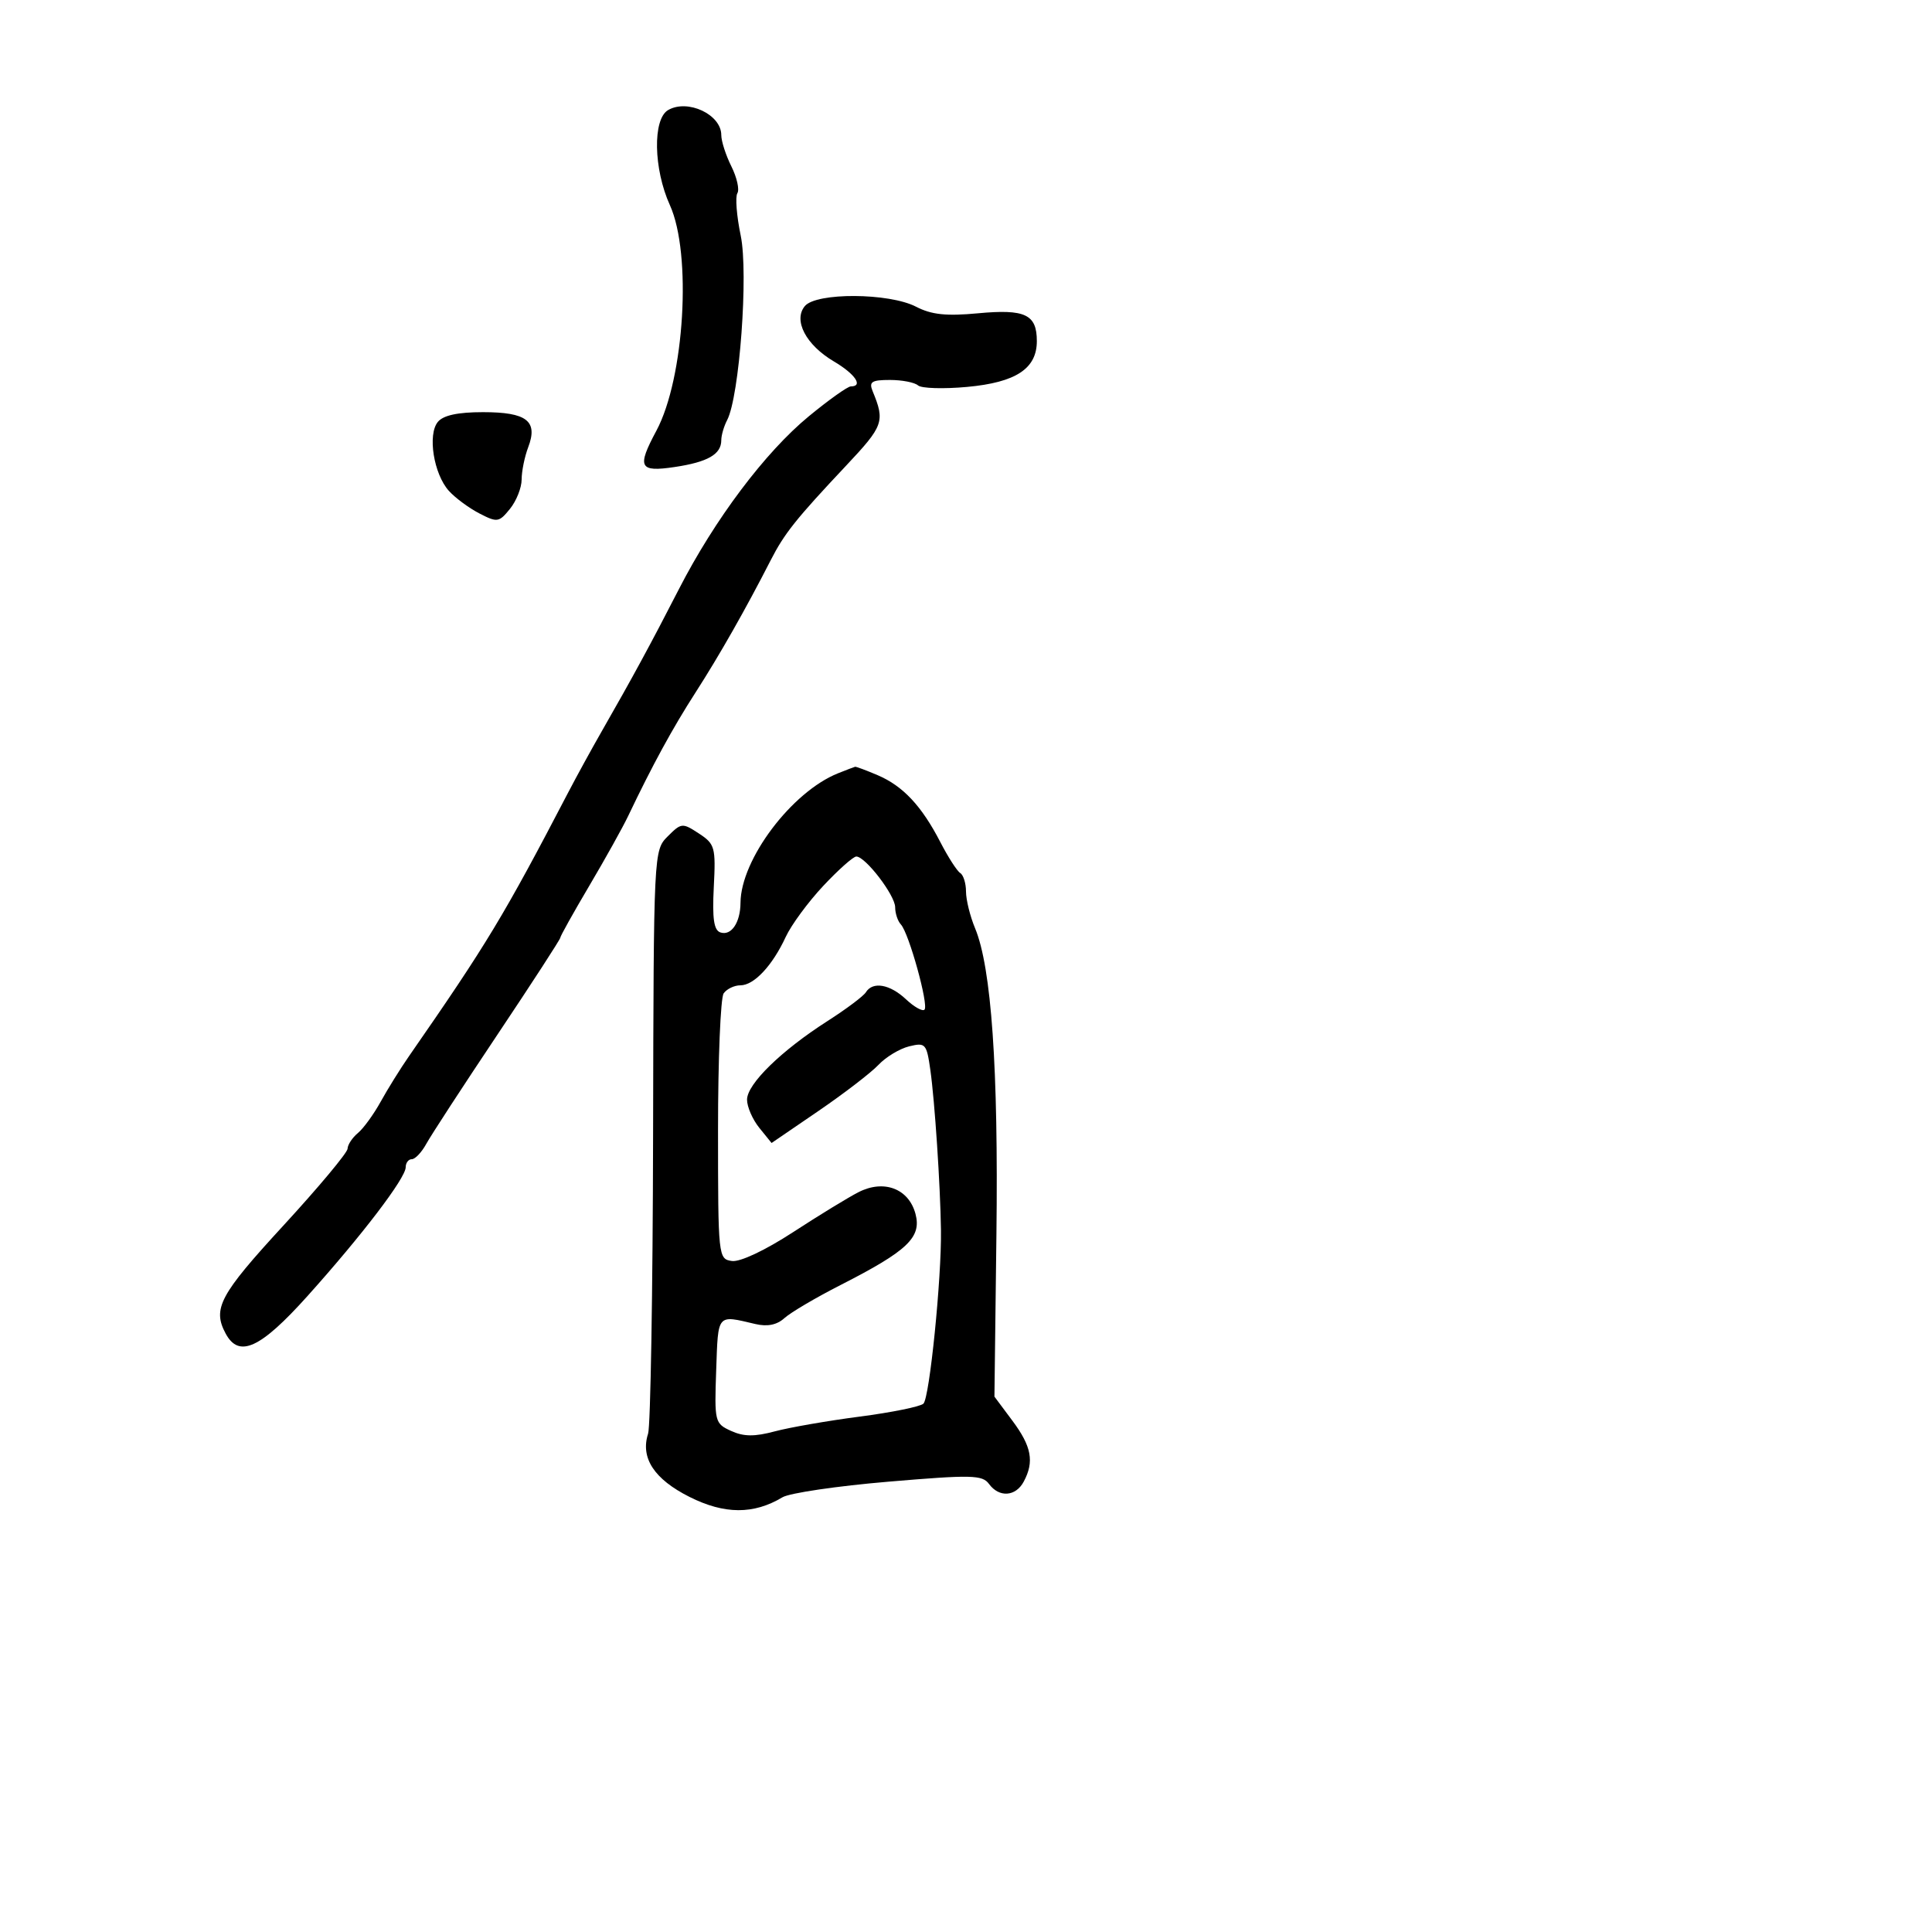 <svg xmlns="http://www.w3.org/2000/svg" width="300" height="300" viewBox="0 0 300 300" version="1.1">
	<path d="M 103.750 17.088 C 101.328 18.488, 101.470 26.236, 104.022 31.859 C 107.449 39.411, 106.290 58.734, 101.922 66.885 C 98.870 72.578, 99.252 73.338, 104.750 72.520 C 109.892 71.754, 112 70.546, 112 68.364 C 112 67.599, 112.409 66.191, 112.909 65.236 C 114.823 61.580, 116.232 42.436, 115.018 36.587 C 114.383 33.530, 114.150 30.567, 114.499 30.002 C 114.848 29.437, 114.429 27.561, 113.567 25.834 C 112.705 24.106, 112 21.917, 112 20.969 C 112 17.783, 106.789 15.332, 103.750 17.088 M 124.975 47.530 C 123.140 49.741, 125.148 53.565, 129.492 56.128 C 132.790 58.074, 134.095 60, 132.115 60 C 131.628 60, 128.693 62.088, 125.593 64.641 C 118.804 70.230, 110.981 80.641, 105.410 91.500 C 101.109 99.884, 98.238 105.175, 93.469 113.500 C 91.893 116.250, 89.549 120.525, 88.258 123 C 78.228 142.236, 75.642 146.520, 63.510 164 C 62.173 165.925, 60.195 169.105, 59.113 171.067 C 58.031 173.029, 56.438 175.221, 55.573 175.939 C 54.708 176.657, 53.987 177.752, 53.971 178.372 C 53.955 178.993, 49.455 184.378, 43.971 190.340 C 34.118 201.052, 32.968 203.204, 35.035 207.066 C 37.101 210.926, 40.424 209.406, 47.745 201.250 C 56.230 191.799, 62.990 182.934, 62.996 181.250 C 62.998 180.563, 63.425 180, 63.945 180 C 64.465 180, 65.478 178.927, 66.195 177.615 C 66.913 176.303, 71.888 168.667, 77.250 160.646 C 82.612 152.625, 87 145.860, 87 145.614 C 87 145.367, 89.023 141.744, 91.495 137.562 C 93.968 133.380, 96.684 128.505, 97.531 126.729 C 101.333 118.759, 104.439 113.065, 108.021 107.500 C 111.707 101.772, 115.789 94.588, 119.669 87 C 121.796 82.838, 123.588 80.591, 131.376 72.314 C 137.204 66.119, 137.442 65.452, 135.506 60.750 C 134.903 59.285, 135.340 59, 138.193 59 C 140.067 59, 142.028 59.381, 142.550 59.846 C 143.072 60.311, 146.498 60.417, 150.162 60.081 C 157.746 59.385, 161 57.249, 161 52.967 C 161 48.820, 159.190 47.964, 151.868 48.648 C 146.926 49.109, 144.644 48.867, 142.244 47.626 C 138.053 45.459, 126.747 45.395, 124.975 47.530 M 67.993 65.508 C 66.363 67.472, 67.345 73.619, 69.705 76.226 C 70.690 77.315, 72.819 78.890, 74.438 79.726 C 77.212 81.161, 77.484 81.120, 79.190 79.013 C 80.186 77.784, 81 75.733, 81 74.454 C 81 73.176, 81.460 70.921, 82.021 69.443 C 83.570 65.371, 81.802 64, 75 64 C 71.090 64, 68.844 64.484, 67.993 65.508 M 130.127 120.077 C 122.933 122.956, 115.029 133.453, 114.985 140.186 C 114.964 143.265, 113.551 145.350, 111.866 144.788 C 110.848 144.449, 110.586 142.655, 110.837 137.747 C 111.154 131.552, 111.016 131.057, 108.522 129.423 C 105.961 127.744, 105.796 127.759, 103.685 129.870 C 101.507 132.048, 101.500 132.196, 101.411 176.278 C 101.363 200.600, 101.014 221.453, 100.636 222.618 C 99.416 226.381, 101.578 229.683, 107.070 232.441 C 112.495 235.166, 117.026 235.184, 121.500 232.498 C 122.600 231.837, 130.006 230.747, 137.959 230.074 C 150.873 228.981, 152.541 229.019, 153.569 230.425 C 155.142 232.576, 157.713 232.405, 158.965 230.066 C 160.625 226.963, 160.187 224.608, 157.207 220.611 L 154.415 216.866 154.724 191.683 C 155.040 165.896, 153.946 150.222, 151.406 144.128 C 150.633 142.273, 150 139.712, 150 138.437 C 150 137.162, 149.597 135.869, 149.104 135.564 C 148.611 135.259, 147.219 133.095, 146.011 130.755 C 143.115 125.144, 140.212 122.046, 136.282 120.371 C 134.512 119.617, 132.937 119.029, 132.782 119.063 C 132.627 119.098, 131.432 119.554, 130.127 120.077 M 127.837 137.559 C 125.487 140.067, 122.865 143.630, 122.010 145.478 C 119.944 149.945, 117.084 153, 114.967 153 C 114.020 153, 112.850 153.563, 112.368 154.250 C 111.885 154.938, 111.493 164.500, 111.495 175.500 C 111.500 195.206, 111.532 195.505, 113.651 195.807 C 114.922 195.988, 118.811 194.155, 123.151 191.329 C 127.193 188.697, 131.774 185.898, 133.332 185.108 C 137.269 183.110, 141.111 184.579, 142.154 188.482 C 143.132 192.141, 140.935 194.230, 130.533 199.532 C 126.701 201.485, 122.780 203.794, 121.818 204.665 C 120.634 205.736, 119.172 206.035, 117.285 205.592 C 111.277 204.179, 111.521 203.891, 111.210 212.753 C 110.926 220.797, 110.985 221.036, 113.524 222.193 C 115.488 223.088, 117.161 223.104, 120.316 222.260 C 122.619 221.645, 128.552 220.613, 133.501 219.969 C 138.451 219.325, 142.900 218.421, 143.389 217.960 C 144.340 217.064, 146.218 198.464, 146.112 191 C 146.013 184.026, 145.147 170.964, 144.466 166.160 C 143.884 162.054, 143.707 161.856, 141.175 162.475 C 139.704 162.835, 137.559 164.129, 136.409 165.350 C 135.259 166.571, 131.053 169.801, 127.064 172.527 L 119.810 177.483 117.905 175.131 C 116.857 173.837, 116 171.869, 116 170.757 C 116 168.328, 121.305 163.146, 128.510 158.537 C 131.408 156.683, 134.081 154.679, 134.449 154.083 C 135.516 152.356, 138.181 152.821, 140.682 155.171 C 141.952 156.364, 143.246 157.088, 143.555 156.778 C 144.241 156.092, 141.133 144.879, 139.889 143.550 C 139.400 143.028, 139 141.825, 139 140.877 C 139 139.027, 134.383 133, 132.966 133 C 132.495 133, 130.187 135.052, 127.837 137.559" stroke="none" fill="black" fill-rule="evenodd"/>
</svg>